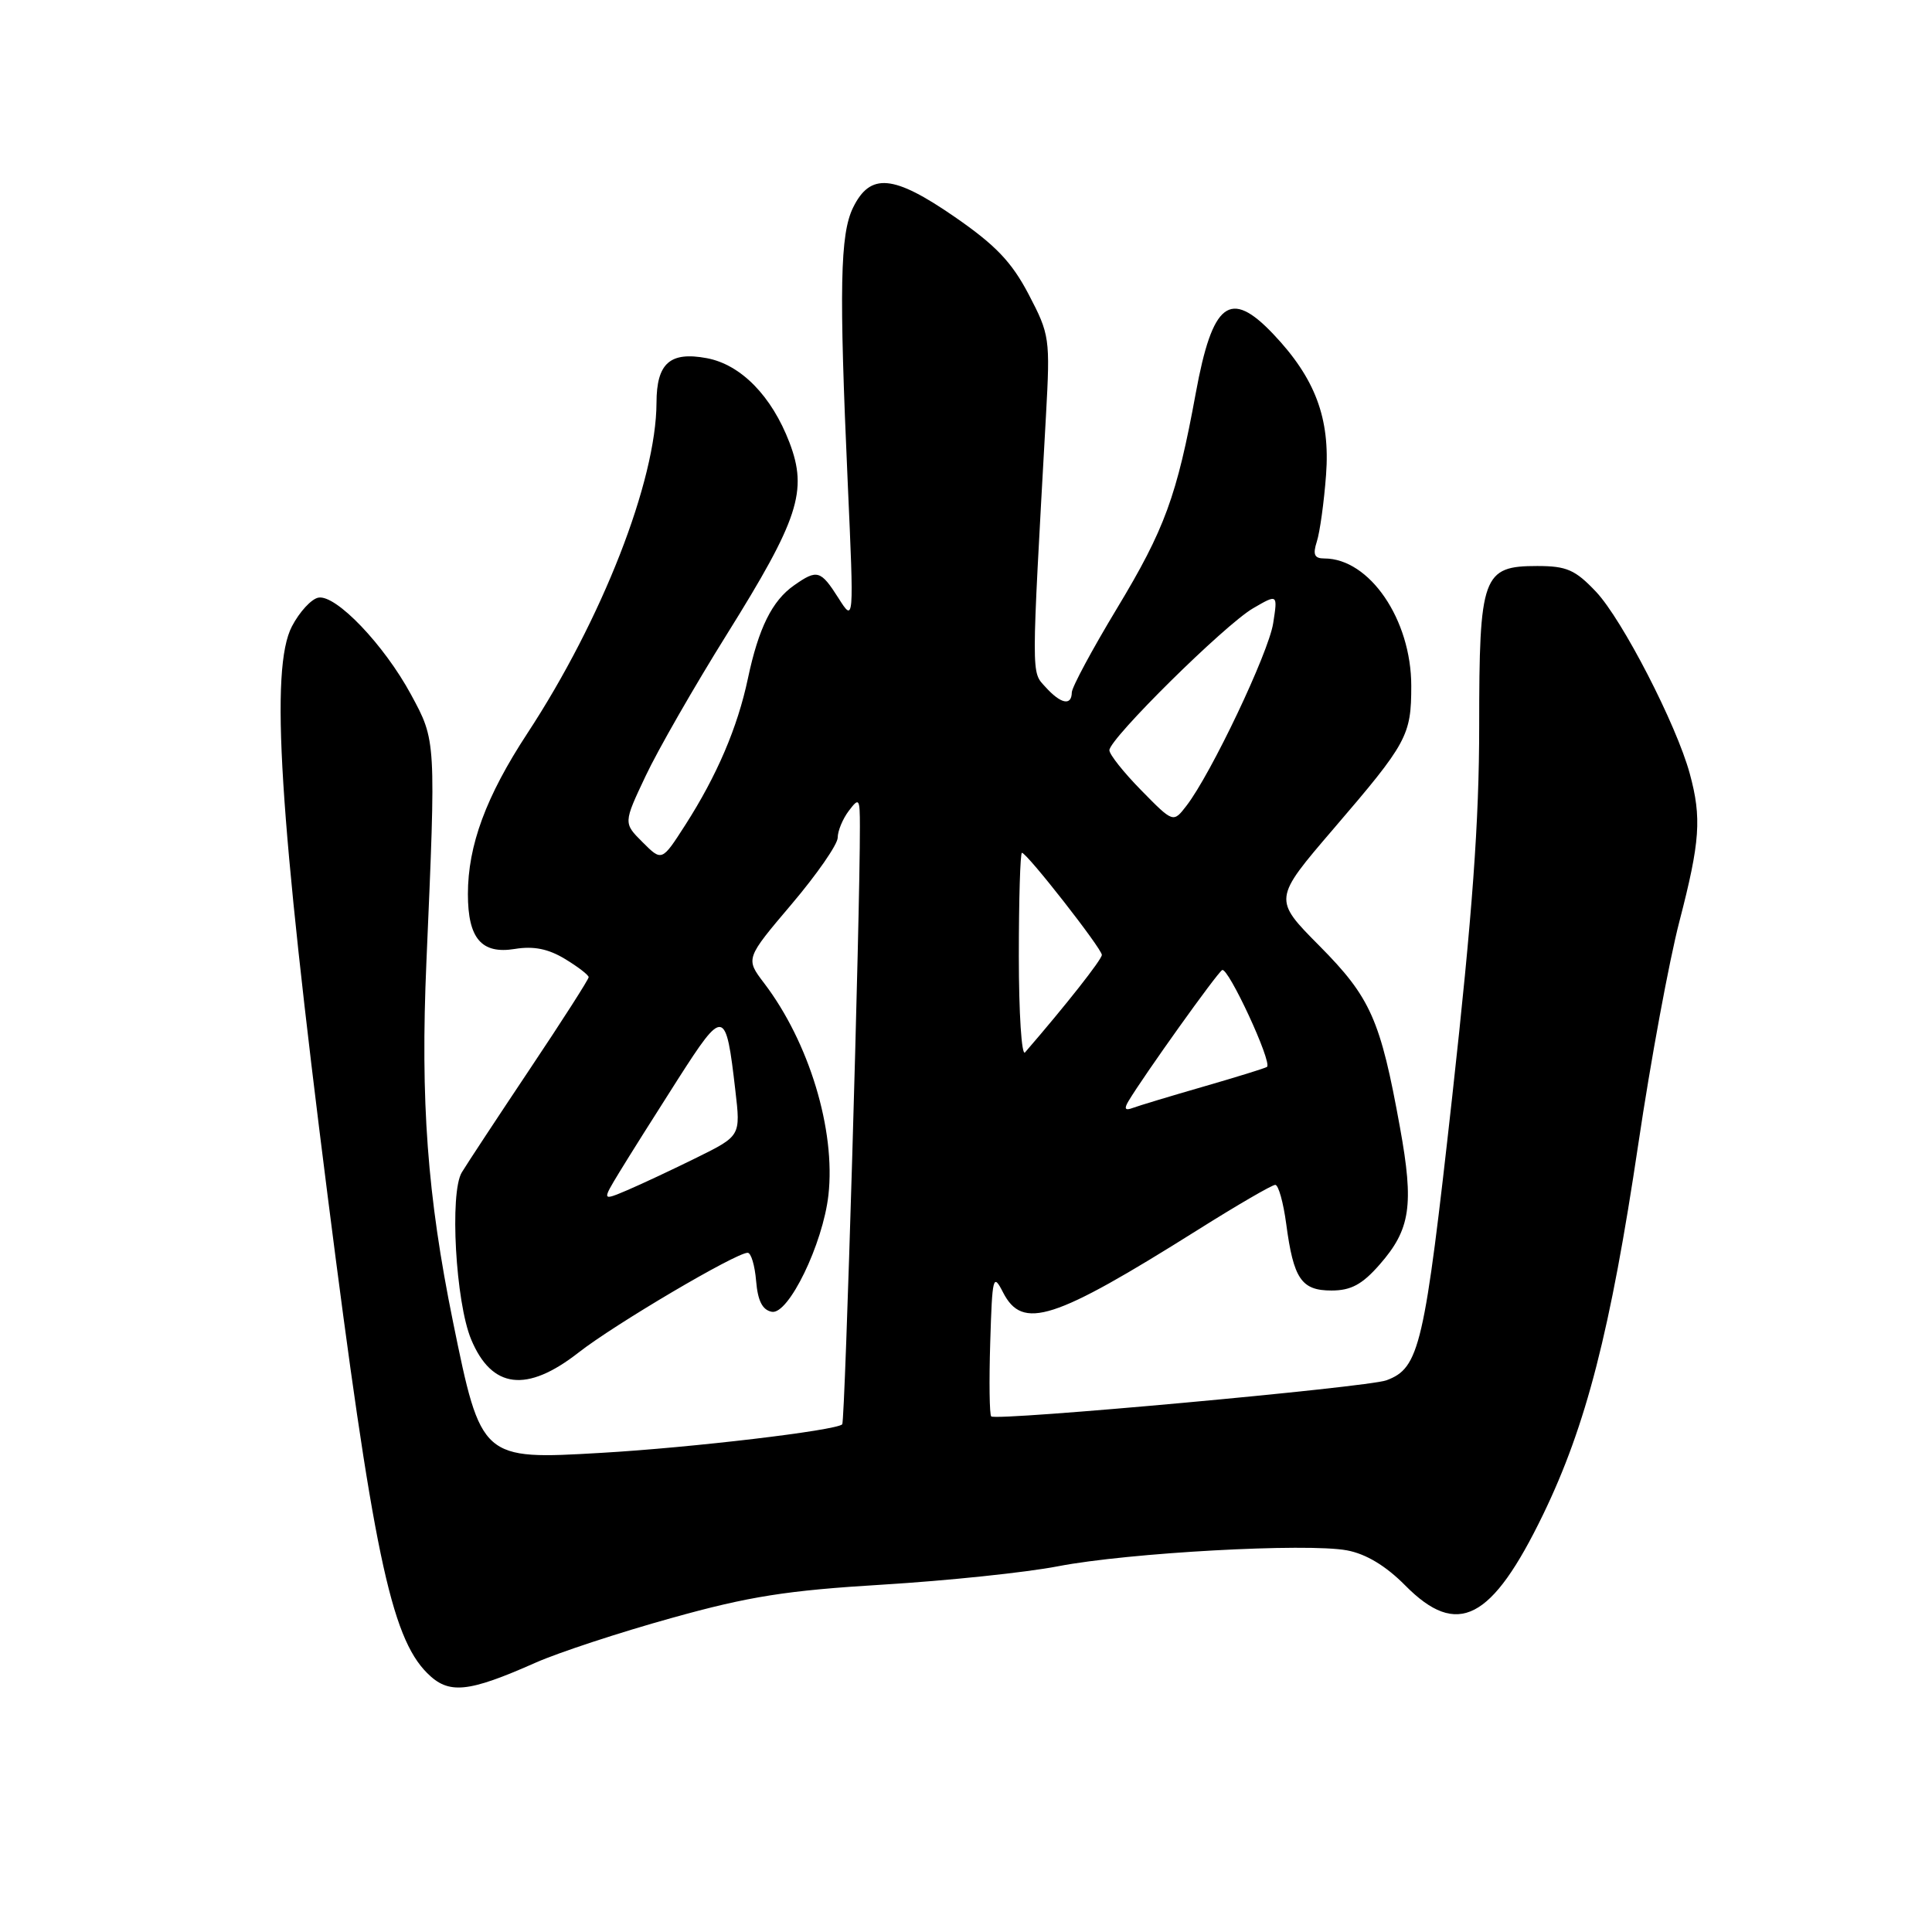 <?xml version="1.0" encoding="UTF-8" standalone="no"?>
<!DOCTYPE svg PUBLIC "-//W3C//DTD SVG 1.1//EN" "http://www.w3.org/Graphics/SVG/1.1/DTD/svg11.dtd" >
<svg xmlns="http://www.w3.org/2000/svg" xmlns:xlink="http://www.w3.org/1999/xlink" version="1.1" viewBox="0 0 256 256">
 <g >
 <path fill="currentColor"
d=" M 71.00 220.30 C 74.03 218.96 82.12 216.30 89.00 214.39 C 99.27 211.52 104.26 210.74 117.00 209.97 C 125.53 209.45 135.96 208.36 140.19 207.54 C 149.49 205.74 173.19 204.44 178.48 205.43 C 181.00 205.90 183.63 207.48 186.19 210.07 C 193.12 217.08 197.66 214.74 204.48 200.66 C 210.18 188.88 213.40 176.33 217.09 151.55 C 218.72 140.57 221.17 127.32 222.53 122.09 C 225.27 111.53 225.50 108.36 223.90 102.50 C 222.13 96.00 214.96 82.10 211.49 78.42 C 208.73 75.50 207.60 75.00 203.69 75.00 C 196.45 75.00 196.00 76.24 196.00 96.24 C 196.00 108.83 195.10 121.12 192.43 145.27 C 188.74 178.51 188.10 181.27 183.70 182.90 C 181.18 183.83 131.99 188.32 131.34 187.68 C 131.11 187.45 131.05 183.04 131.21 177.88 C 131.48 169.09 131.59 168.67 132.91 171.25 C 135.50 176.30 139.59 174.98 158.69 162.98 C 163.92 159.69 168.55 157.00 168.98 157.00 C 169.40 157.00 170.05 159.33 170.43 162.17 C 171.40 169.47 172.44 171.00 176.43 171.00 C 179.01 171.00 180.50 170.20 182.80 167.57 C 186.90 162.90 187.38 159.71 185.50 149.37 C 182.92 135.12 181.62 132.18 174.83 125.33 C 168.70 119.15 168.70 119.15 176.70 109.82 C 186.48 98.43 187.00 97.46 187.00 90.88 C 187.00 82.10 181.47 74.00 175.48 74.00 C 174.16 74.00 173.93 73.49 174.49 71.75 C 174.89 70.51 175.44 66.54 175.71 62.91 C 176.27 55.44 174.28 50.12 168.70 44.25 C 162.98 38.23 160.66 40.01 158.44 52.12 C 155.95 65.71 154.33 70.13 148.02 80.59 C 144.73 86.04 142.03 91.06 142.02 91.75 C 141.99 93.57 140.56 93.28 138.53 91.03 C 136.63 88.94 136.63 90.30 138.60 55.00 C 139.16 44.83 139.09 44.33 136.30 39.00 C 134.04 34.69 131.91 32.47 126.46 28.71 C 118.38 23.14 115.32 22.86 113.04 27.50 C 111.31 31.03 111.17 38.18 112.33 64.00 C 113.16 82.50 113.16 82.50 111.10 79.25 C 108.74 75.54 108.28 75.41 105.22 77.56 C 102.31 79.59 100.51 83.23 99.10 89.91 C 97.73 96.39 95.00 102.77 90.80 109.32 C 87.70 114.15 87.70 114.15 85.15 111.60 C 82.60 109.06 82.60 109.06 85.55 102.82 C 87.17 99.38 92.02 90.93 96.32 84.04 C 105.83 68.80 107.05 65.05 104.61 58.64 C 102.25 52.47 98.18 48.31 93.66 47.46 C 88.78 46.55 87.00 48.12 86.99 53.37 C 86.95 63.73 79.78 82.07 69.88 97.17 C 64.40 105.53 62.00 112.02 62.00 118.47 C 62.00 124.35 63.80 126.46 68.22 125.74 C 70.71 125.33 72.66 125.73 74.87 127.07 C 76.59 128.11 78.00 129.20 78.00 129.48 C 78.00 129.77 74.51 135.22 70.25 141.59 C 65.99 147.97 61.91 154.16 61.19 155.35 C 59.56 158.04 60.37 172.55 62.43 177.48 C 65.16 184.03 69.79 184.59 76.66 179.22 C 81.45 175.47 97.51 166.00 99.07 166.00 C 99.52 166.00 100.02 167.68 100.19 169.74 C 100.41 172.37 101.02 173.58 102.27 173.82 C 104.48 174.24 109.04 164.83 109.77 158.36 C 110.74 149.74 107.21 138.09 101.24 130.26 C 98.78 127.02 98.78 127.02 104.89 119.81 C 108.25 115.85 111.00 111.88 111.00 110.99 C 111.00 110.11 111.66 108.51 112.47 107.44 C 113.84 105.63 113.94 105.77 113.94 109.50 C 113.97 121.16 111.98 188.35 111.60 188.73 C 110.79 189.55 91.65 191.82 79.69 192.51 C 63.80 193.44 63.75 193.40 60.02 175.12 C 56.62 158.43 55.70 145.92 56.50 127.50 C 57.78 97.98 57.79 98.18 54.46 92.03 C 50.89 85.43 44.51 78.76 42.19 79.19 C 41.26 79.36 39.68 81.08 38.68 83.00 C 35.77 88.59 36.98 107.86 43.42 158.50 C 49.38 205.36 51.78 216.87 56.60 221.69 C 59.45 224.55 61.97 224.30 71.00 220.30 Z  M 82.08 155.31 C 83.35 153.22 86.84 147.68 89.83 143.00 C 95.91 133.51 96.18 133.56 97.44 144.51 C 98.14 150.51 98.14 150.51 92.32 153.39 C 89.12 154.97 84.98 156.91 83.13 157.70 C 79.76 159.13 79.76 159.13 82.08 155.31 Z  M 149.52 145.92 C 151.56 142.51 161.22 128.98 161.94 128.54 C 162.71 128.06 168.62 140.80 167.88 141.37 C 167.67 141.53 163.90 142.70 159.50 143.97 C 155.10 145.24 150.86 146.52 150.09 146.81 C 149.08 147.19 148.92 146.93 149.52 145.92 Z  M 135.00 126.70 C 135.00 119.16 135.19 113.00 135.41 113.00 C 136.07 113.00 146.00 125.70 146.00 126.53 C 146.00 127.14 141.22 133.21 135.82 139.45 C 135.37 139.97 135.00 134.24 135.00 126.70 Z  M 151.23 104.73 C 148.90 102.36 147.00 99.97 147.00 99.41 C 147.00 97.89 162.30 82.77 166.04 80.60 C 169.31 78.70 169.31 78.70 168.70 82.60 C 168.08 86.53 160.47 102.55 157.21 106.77 C 155.46 109.04 155.46 109.04 151.23 104.73 Z "/>
</g>
</svg>